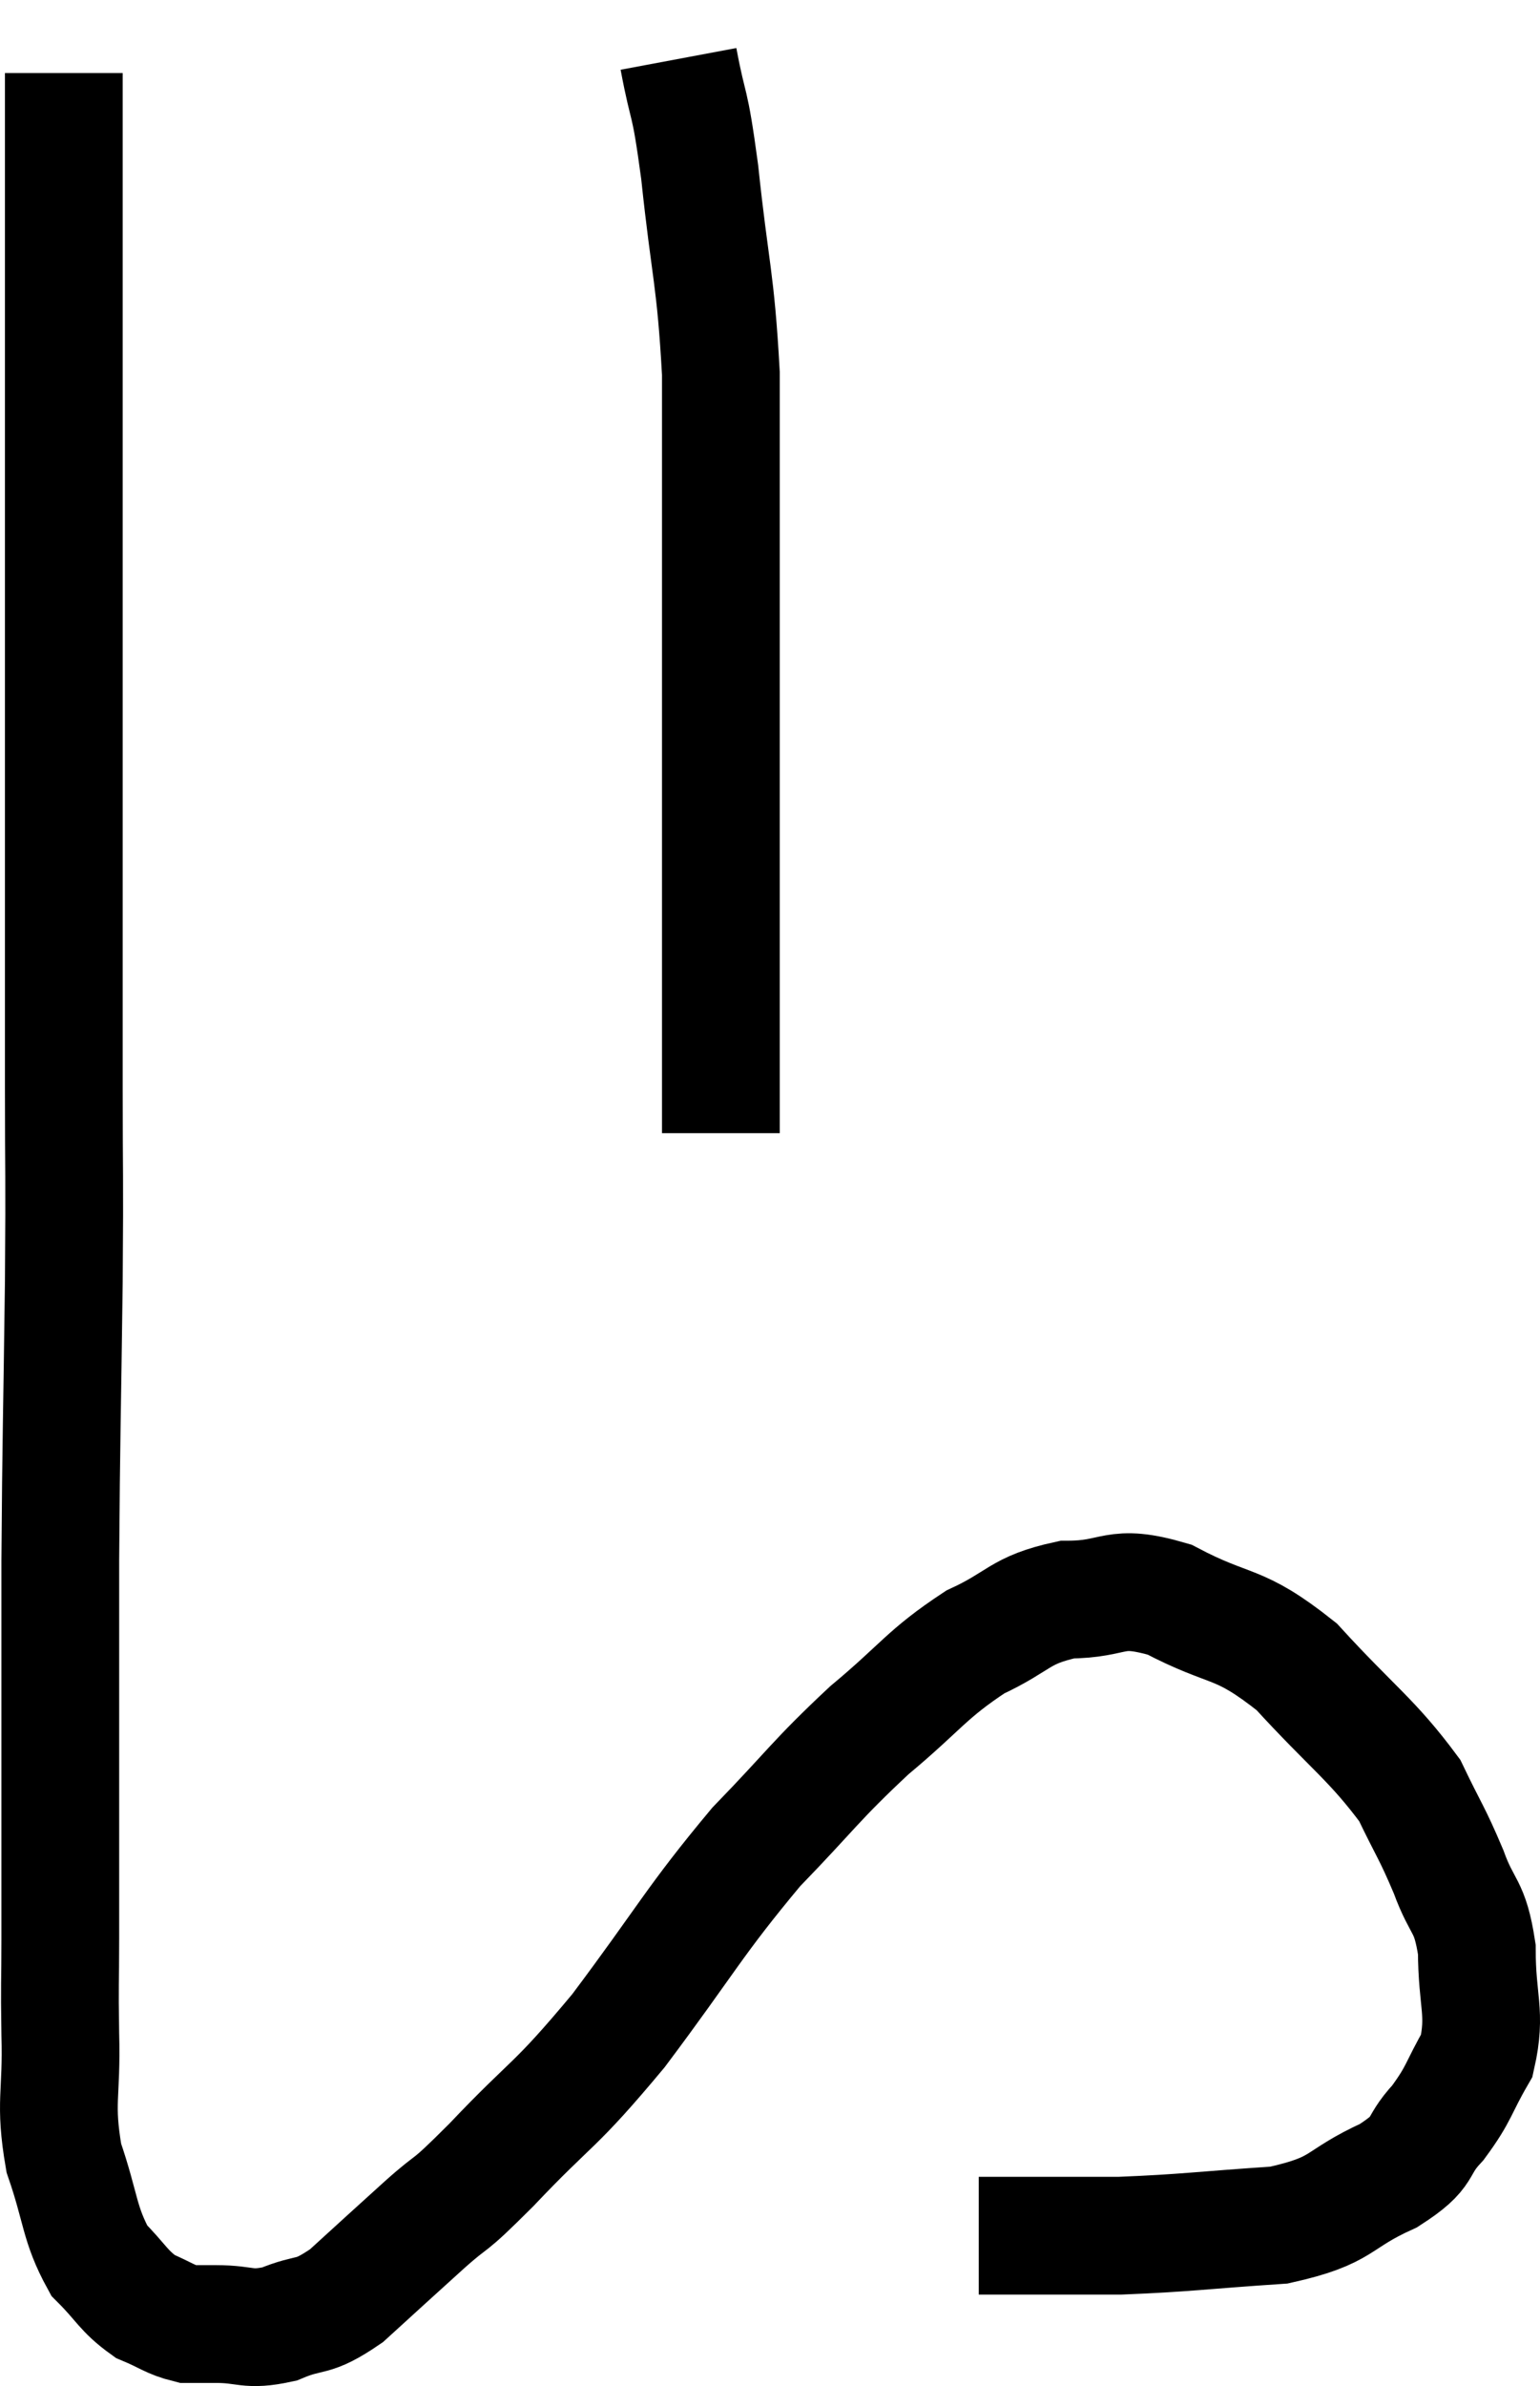 <svg xmlns="http://www.w3.org/2000/svg" viewBox="10.196 2.24 26.157 40.513" width="26.157" height="40.513"><path d="M 11.28 3.48 C 11.28 5.01, 11.28 4.62, 11.28 6.54 C 11.28 8.85, 11.28 8.955, 11.28 11.16 C 11.28 13.26, 11.28 12.975, 11.28 15.36 C 11.28 18.03, 11.28 18.54, 11.28 20.7 C 11.28 22.35, 11.295 21.99, 11.28 24 C 11.25 26.37, 11.235 26.58, 11.22 28.74 C 11.22 30.69, 11.22 31.035, 11.22 32.64 C 11.22 33.9, 11.22 34.125, 11.22 35.16 C 11.22 35.97, 11.205 35.85, 11.22 36.78 C 11.25 37.83, 11.115 37.92, 11.28 38.88 C 11.58 39.75, 11.535 39.99, 11.88 40.62 C 12.27 41.01, 12.285 41.13, 12.66 41.4 C 13.02 41.55, 13.08 41.625, 13.38 41.7 C 13.62 41.7, 13.47 41.7, 13.86 41.7 C 14.4 41.7, 14.385 41.82, 14.94 41.7 C 15.51 41.46, 15.465 41.64, 16.08 41.22 C 16.74 40.62, 16.785 40.575, 17.4 40.02 C 17.97 39.51, 17.715 39.825, 18.54 39 C 19.62 37.86, 19.575 38.07, 20.7 36.72 C 21.87 35.16, 21.975 34.875, 23.04 33.6 C 24 32.61, 24.03 32.49, 24.96 31.62 C 25.86 30.87, 25.92 30.675, 26.76 30.12 C 27.54 29.76, 27.495 29.58, 28.32 29.4 C 29.19 29.4, 29.085 29.115, 30.06 29.4 C 31.14 29.97, 31.2 29.73, 32.22 30.54 C 33.18 31.59, 33.495 31.77, 34.14 32.64 C 34.47 33.33, 34.515 33.345, 34.8 34.02 C 35.04 34.68, 35.16 34.56, 35.28 35.34 C 35.28 36.24, 35.445 36.405, 35.28 37.14 C 34.95 37.71, 34.995 37.77, 34.62 38.28 C 34.2 38.73, 34.455 38.745, 33.78 39.18 C 32.85 39.6, 33.06 39.765, 31.92 40.02 C 30.57 40.11, 30.345 40.155, 29.22 40.2 C 28.32 40.2, 27.945 40.2, 27.42 40.2 C 27.27 40.2, 27.195 40.2, 27.12 40.2 C 27.12 40.2, 27.195 40.2, 27.12 40.2 L 26.82 40.2" fill="none" stroke="black" stroke-width="2"></path><path d="M 21.72 3.24 C 21.9 4.2, 21.9 3.825, 22.08 5.16 C 22.26 6.87, 22.35 6.945, 22.44 8.58 C 22.44 10.14, 22.44 9.975, 22.44 11.7 C 22.44 13.59, 22.44 13.83, 22.44 15.48 C 22.44 16.89, 22.44 17.16, 22.44 18.3 C 22.44 19.17, 22.44 19.32, 22.44 20.04 C 22.44 20.61, 22.44 20.82, 22.44 21.18 C 22.44 21.33, 22.44 21.405, 22.44 21.48 L 22.44 21.48" fill="none" stroke="black" stroke-width="2"></path></svg>